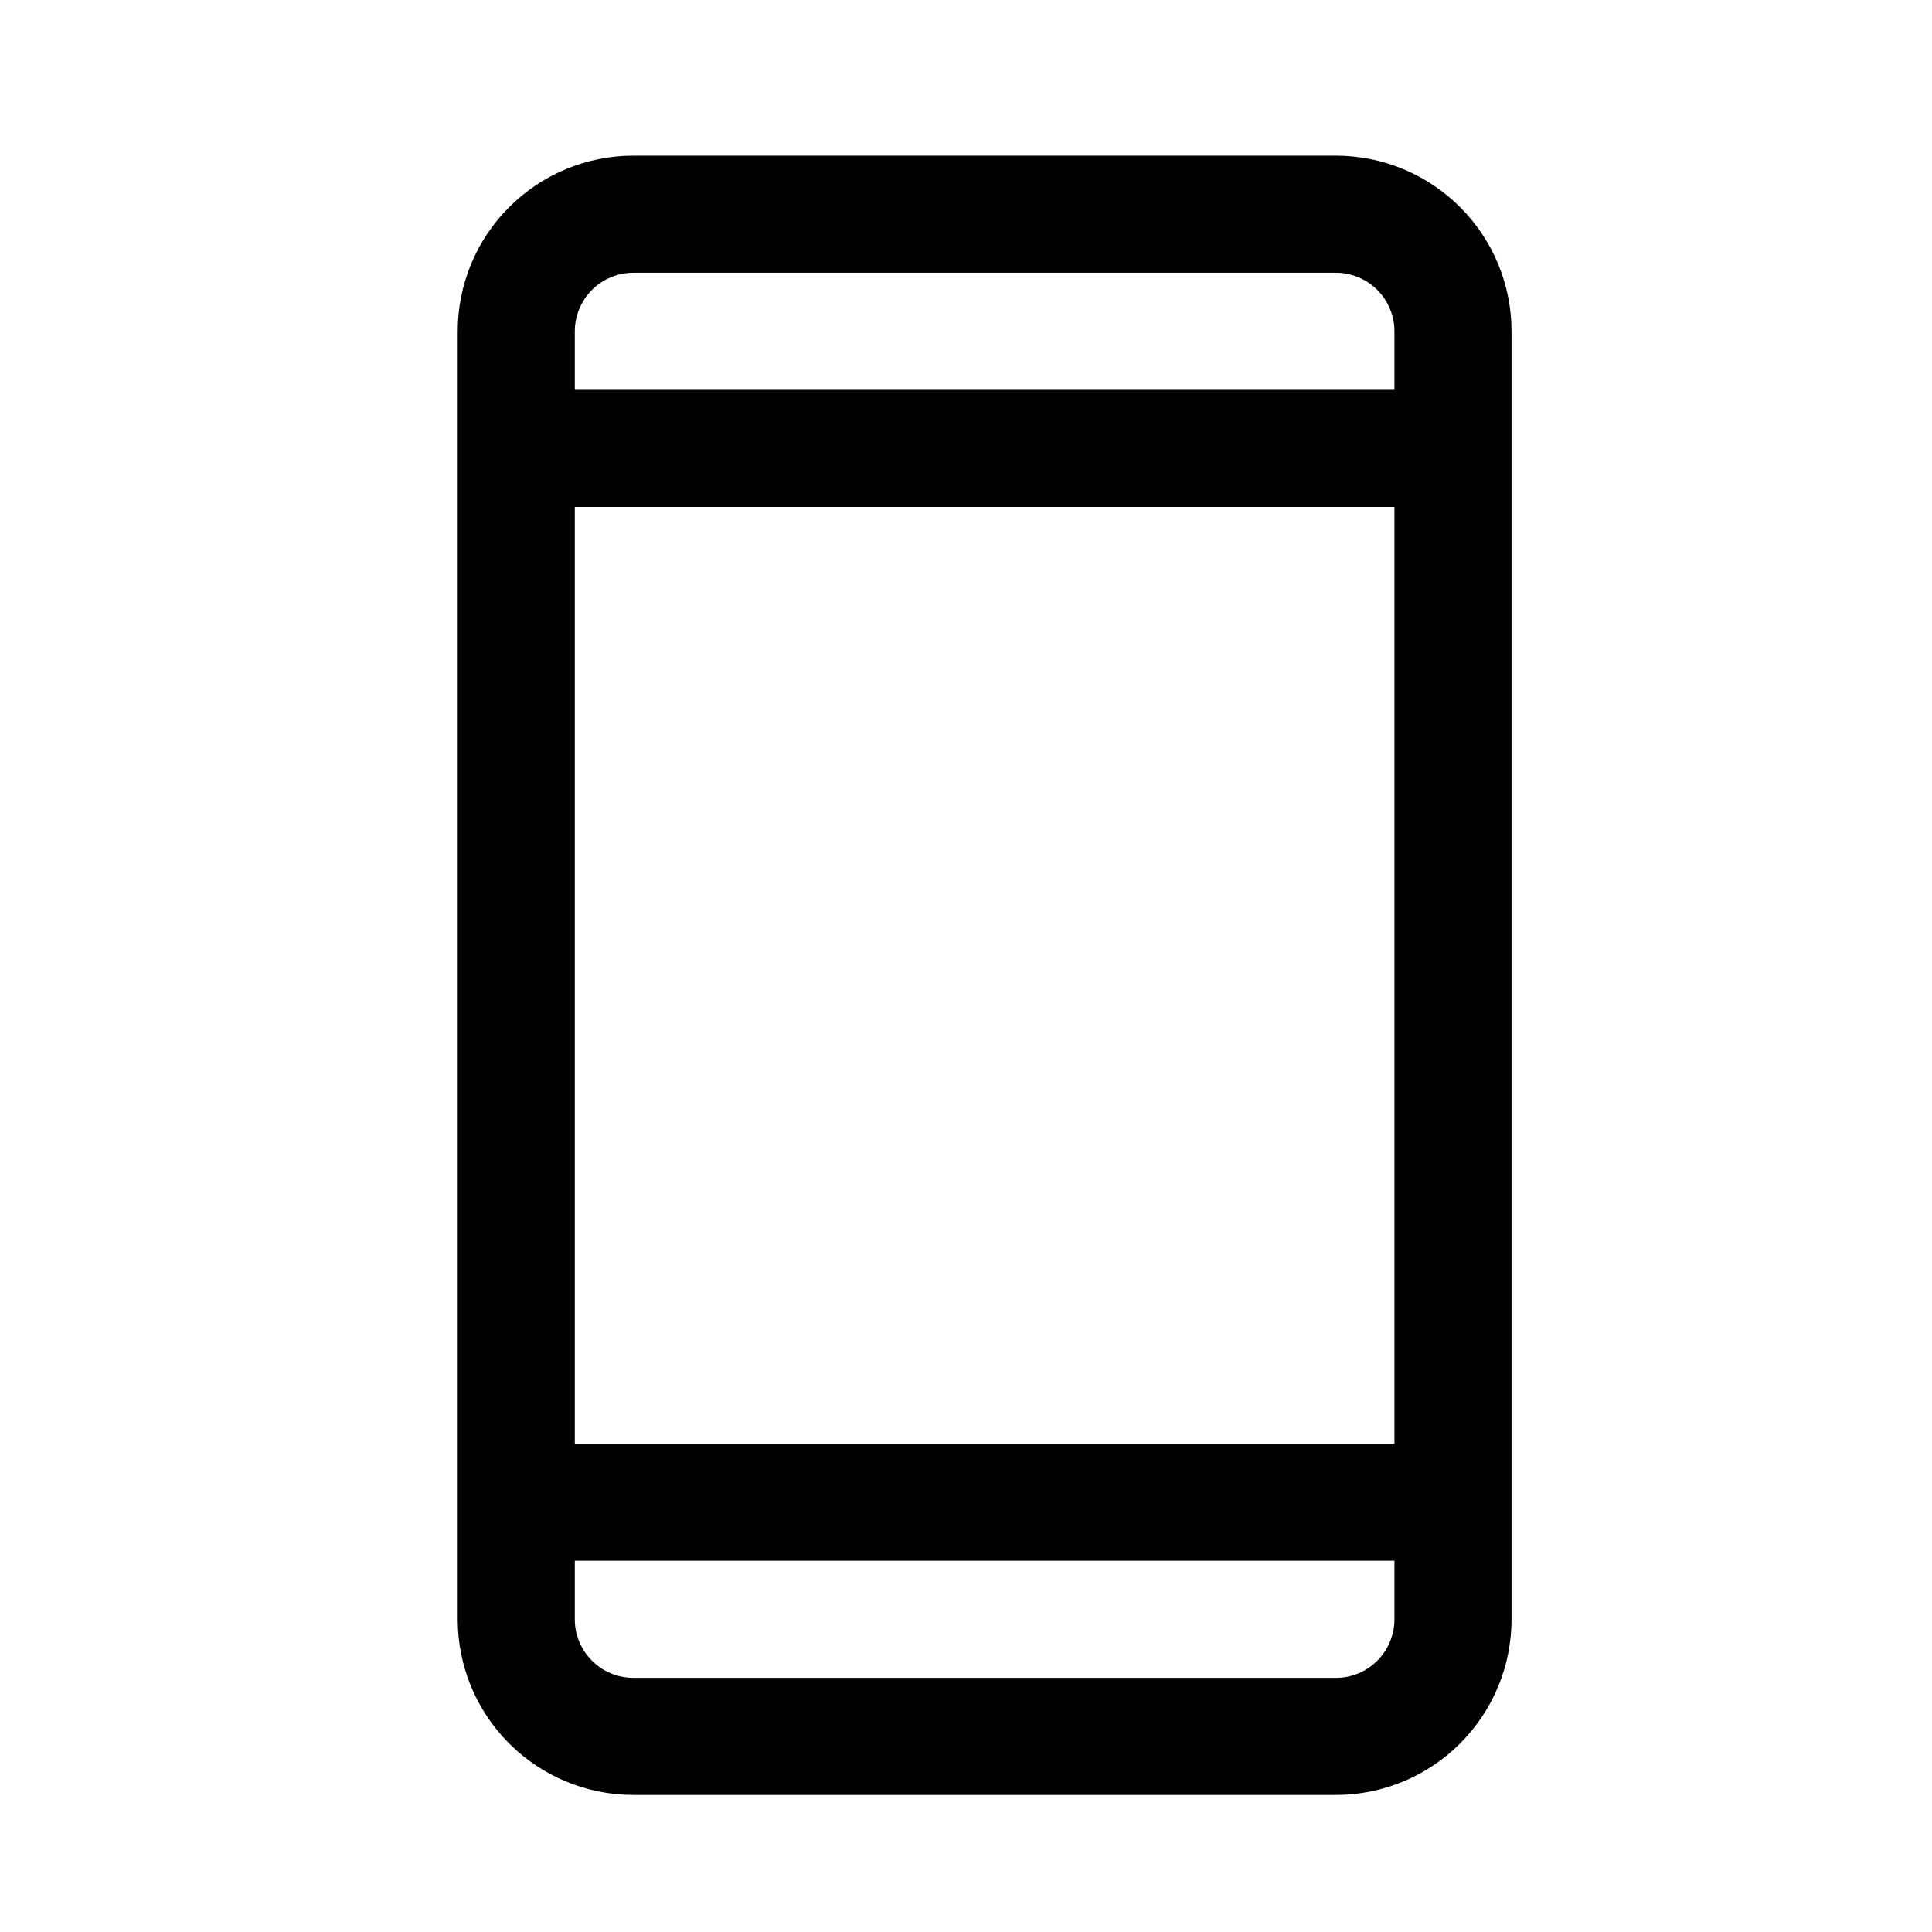 <svg width="33" height="33" viewBox="0 0 33 33" fill="none" xmlns="http://www.w3.org/2000/svg">
<path d="M22.818 2.659H10.818C10.023 2.659 9.259 2.975 8.697 3.538C8.134 4.1 7.818 4.864 7.818 5.659V27.659C7.818 28.455 8.134 29.218 8.697 29.78C9.259 30.343 10.023 30.659 10.818 30.659H22.818C23.614 30.659 24.377 30.343 24.939 29.78C25.502 29.218 25.818 28.455 25.818 27.659V5.659C25.818 4.864 25.502 4.1 24.939 3.538C24.377 2.975 23.614 2.659 22.818 2.659ZM9.818 8.659H23.818V24.659H9.818V8.659ZM10.818 4.659H22.818C23.083 4.659 23.338 4.765 23.525 4.952C23.713 5.14 23.818 5.394 23.818 5.659V6.659H9.818V5.659C9.818 5.394 9.924 5.14 10.111 4.952C10.299 4.765 10.553 4.659 10.818 4.659ZM22.818 28.659H10.818C10.553 28.659 10.299 28.554 10.111 28.366C9.924 28.179 9.818 27.924 9.818 27.659V26.659H23.818V27.659C23.818 27.924 23.713 28.179 23.525 28.366C23.338 28.554 23.083 28.659 22.818 28.659Z" fill="black"/>
</svg>
